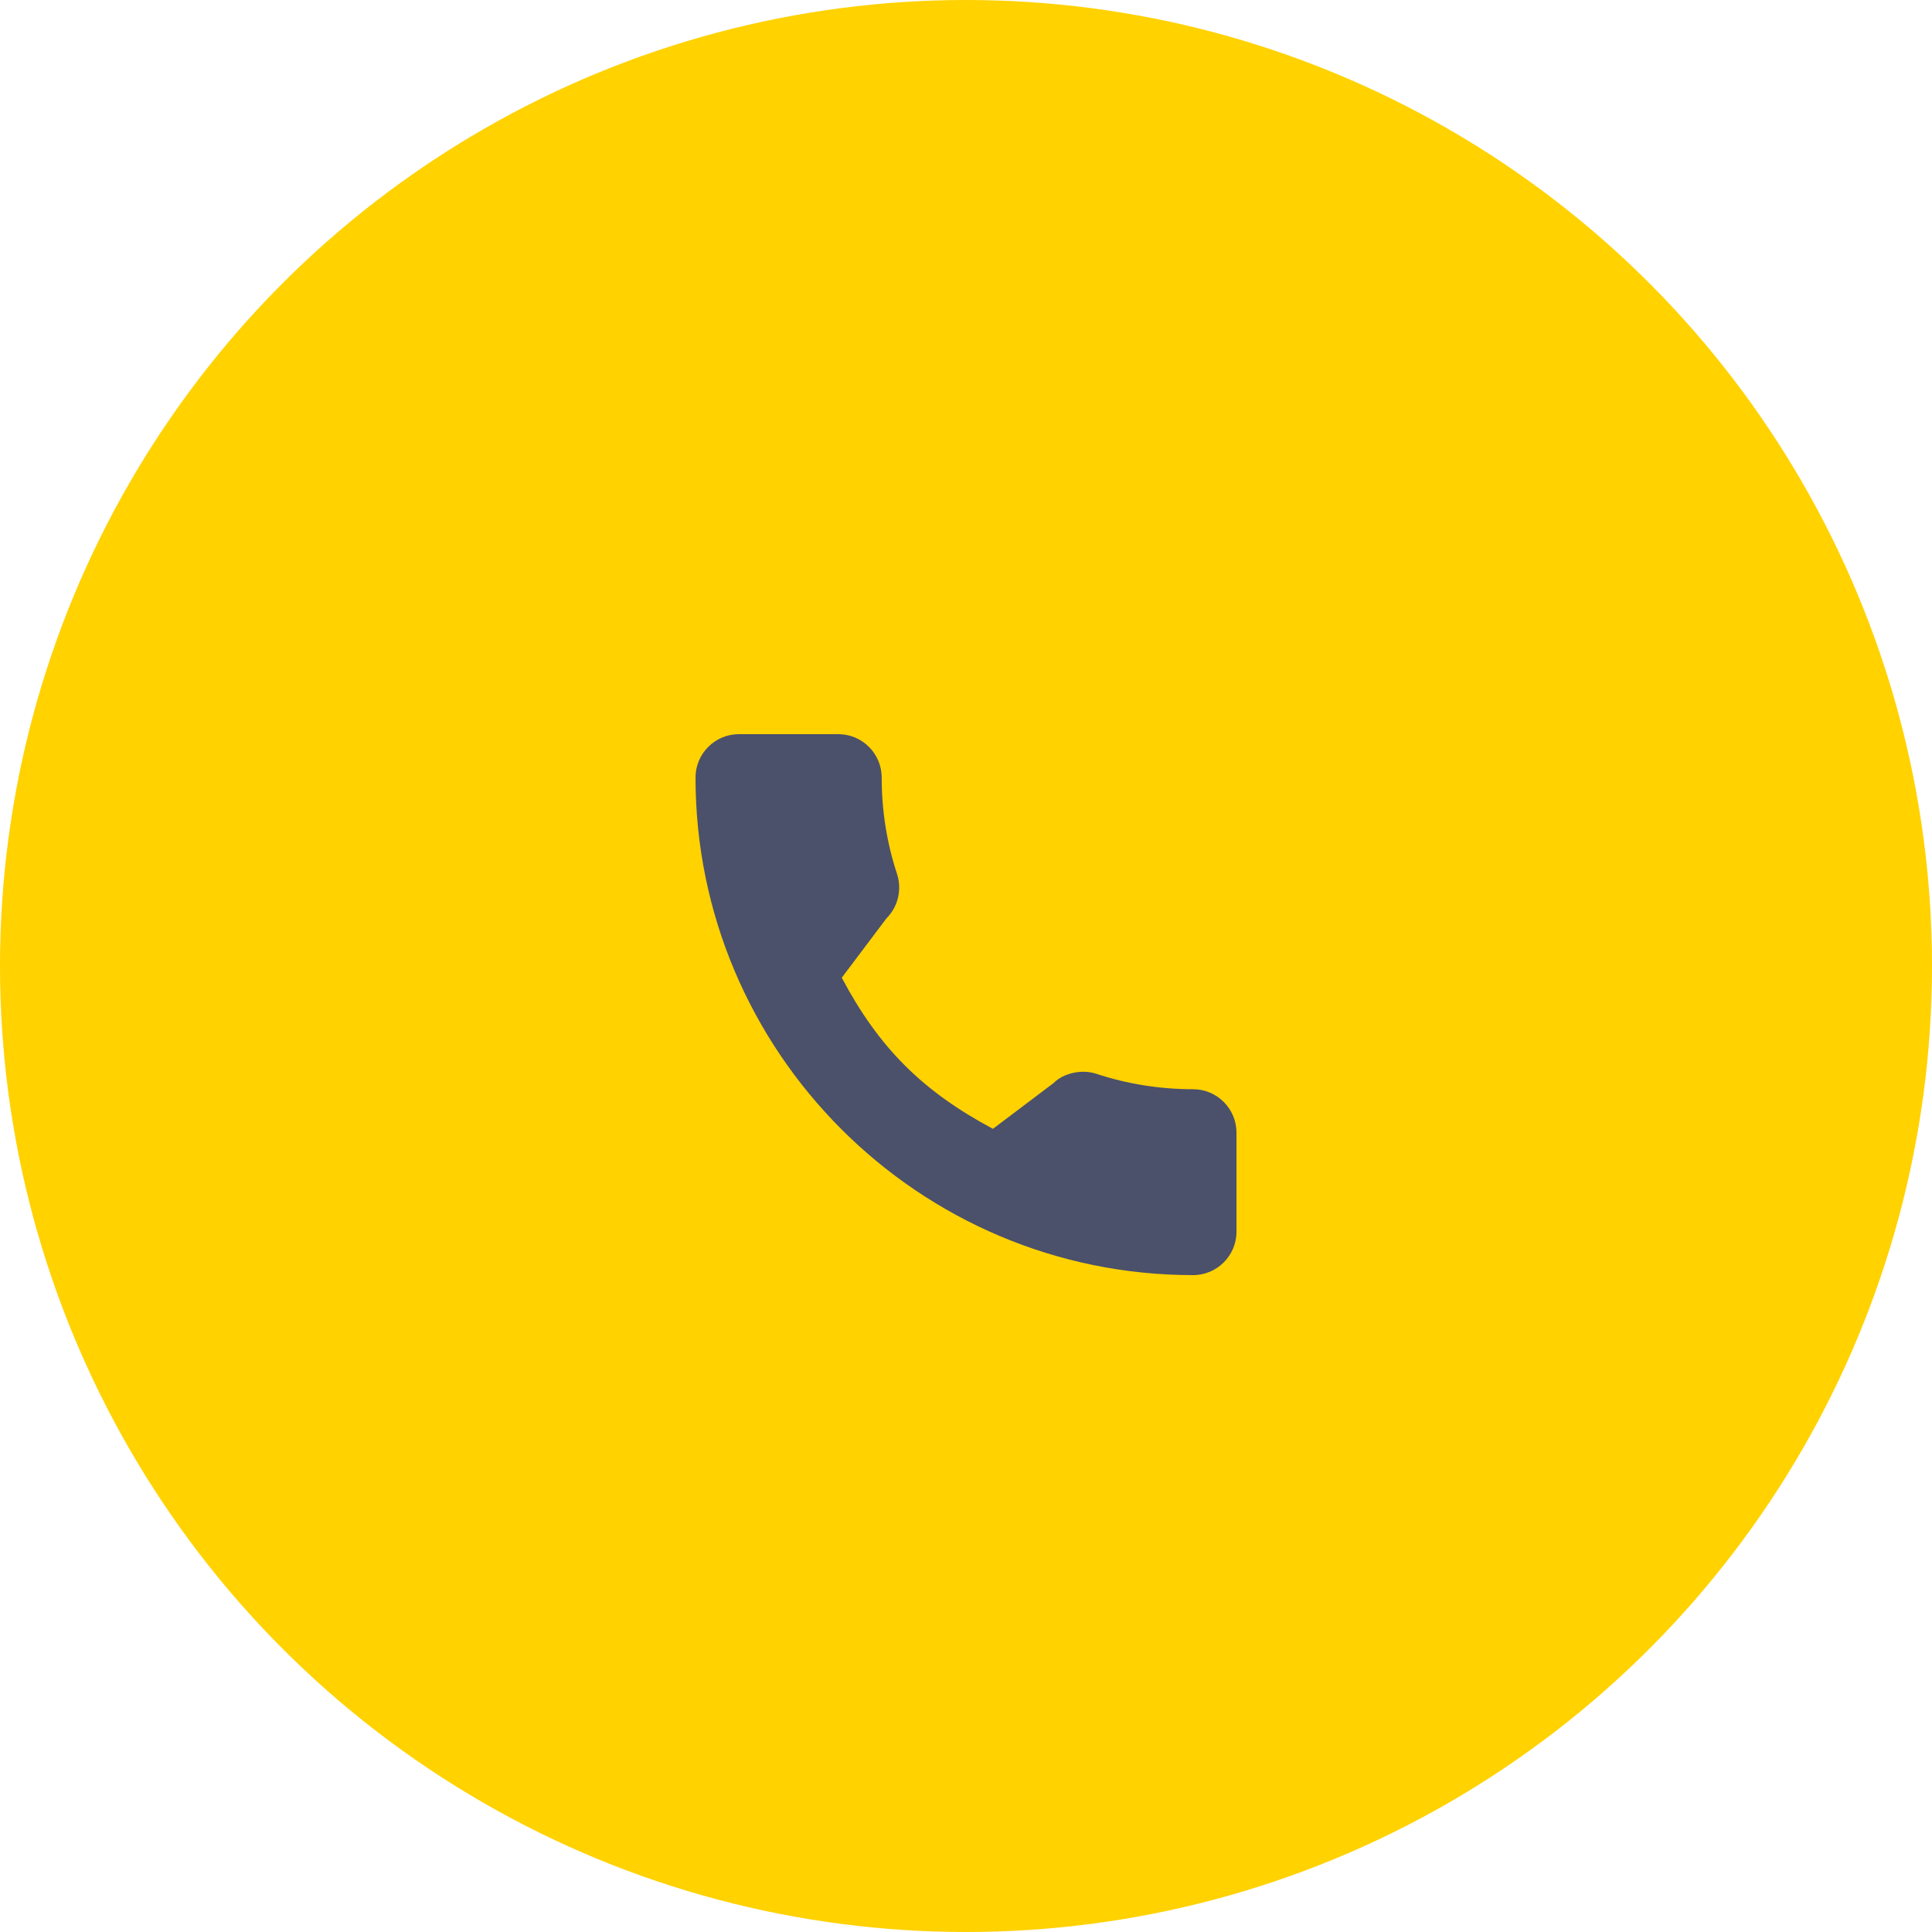 <svg width="50" height="50" viewBox="0 0 50 50" fill="none" xmlns="http://www.w3.org/2000/svg">
<circle cx="25" cy="25" r="25" fill="#FFD200"/>
<g clip-path="url(#clip0)">
<path d="M30.877 28.189C30.02 28.189 29.178 28.055 28.38 27.792C27.99 27.659 27.509 27.781 27.271 28.026L25.697 29.214C23.871 28.24 22.746 27.115 21.785 25.303L22.939 23.77C23.238 23.471 23.346 23.034 23.217 22.624C22.952 21.822 22.818 20.981 22.818 20.123C22.818 19.504 22.314 19 21.694 19H19.123C18.504 19 18 19.504 18 20.123C18 27.224 23.776 33 30.877 33C31.496 33 32 32.496 32 31.877V29.313C32 28.693 31.496 28.189 30.877 28.189Z" fill="#4B506B"/>
</g>
<defs>
<clipPath id="clip0">
<rect width="14" height="14" fill="white" transform="translate(18 19)"/>
</clipPath>
</defs>
</svg>
